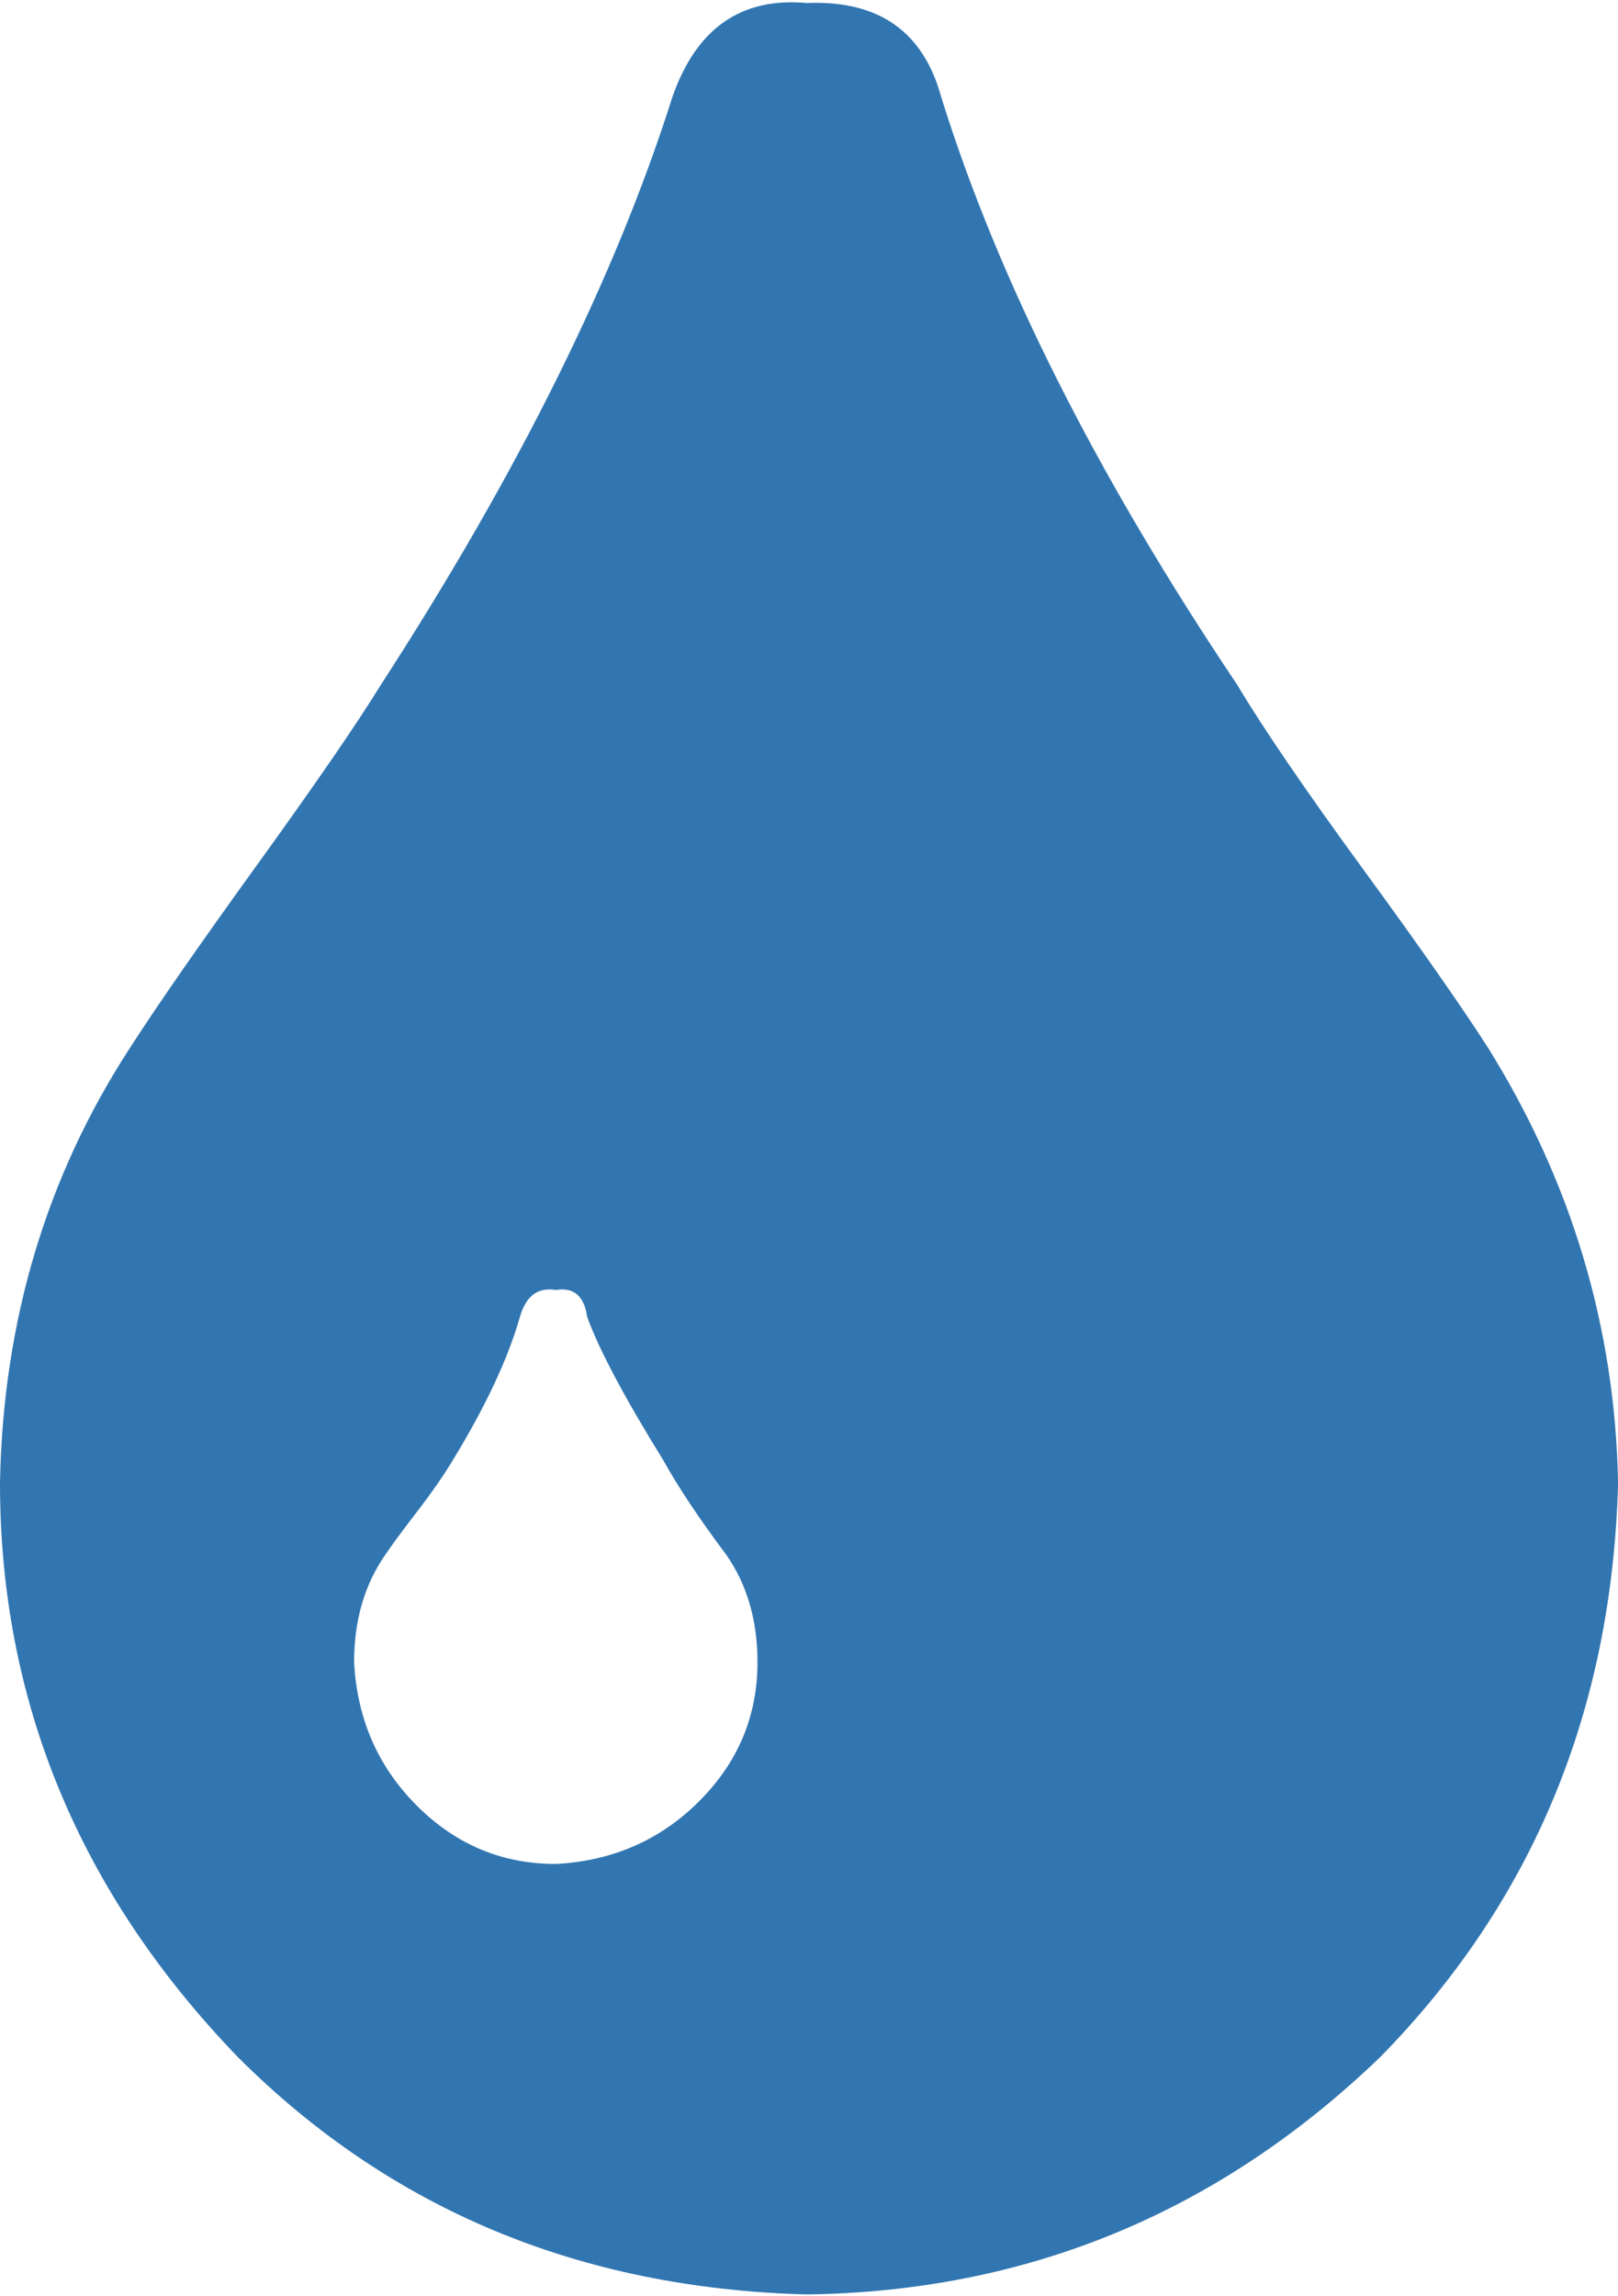 <?xml version="1.0" encoding="UTF-8"?>
<svg xmlns="http://www.w3.org/2000/svg" height="1000" width="705"><path d="M0 645.802q1.953 -105.462 56.637 -189.441 17.577 -27.342 55.66 -80.073t53.708 -78.12q89.838 -138.663 126.945 -255.843 15.624 -44.919 58.59 -41.013 46.872 -1.953 58.59 41.013 37.107 119.133 128.898 255.843 17.577 29.295 54.684 80.073t54.684 78.12q54.684 87.885 56.637 189.441 -3.906 148.428 -103.509 249.984 -105.462 101.556 -249.984 103.509 -148.428 -3.906 -248.031 -103.509 -103.509 -107.415 -103.509 -249.984zm154.287 78.12q1.953 37.107 27.342 62.496t60.543 25.389q37.107 -1.953 62.496 -27.342t25.389 -60.543q0 -27.342 -13.671 -46.872 -17.577 -23.436 -27.342 -41.013 -25.389 -41.013 -33.201 -62.496 -1.953 -13.671 -13.671 -11.718 -11.718 -1.953 -15.624 11.718 -7.812 27.342 -29.295 62.496 -5.859 9.765 -15.624 22.46t-13.671 18.553q-13.671 19.53 -13.671 46.872z" fill="#3276B1"/></svg>